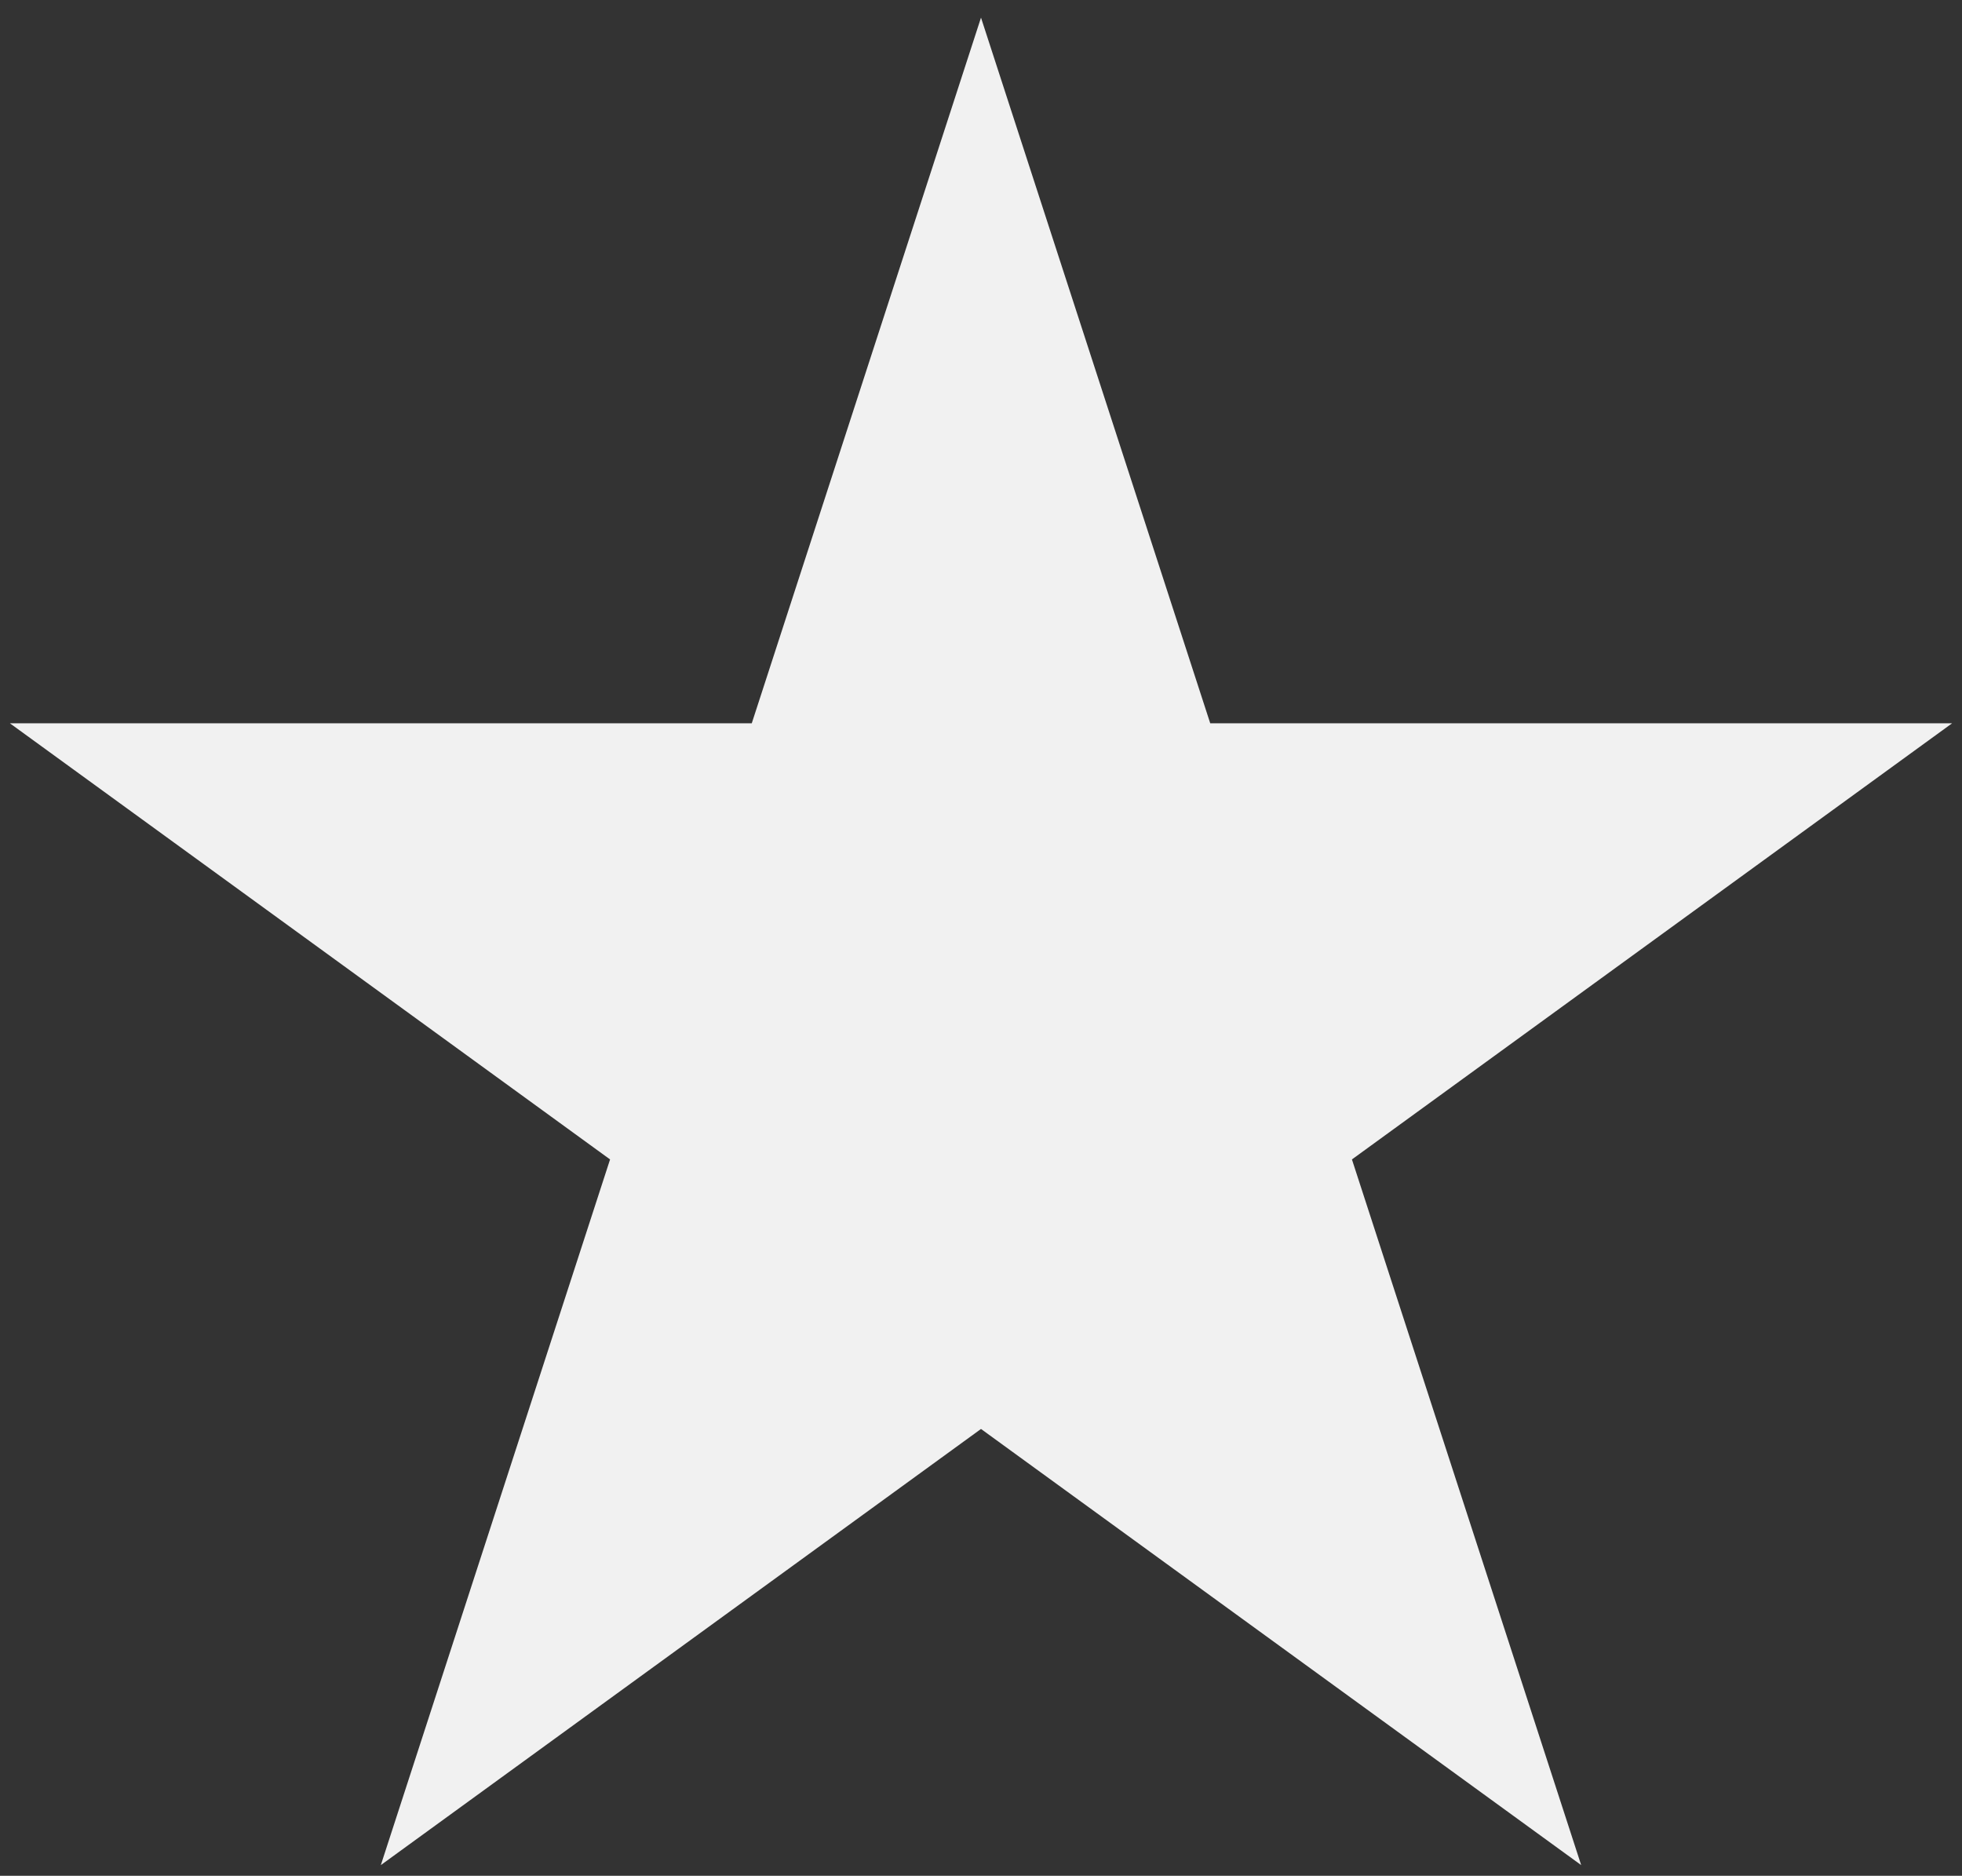 <svg width="68" height="65" viewBox="0 0 68 65" fill="none" xmlns="http://www.w3.org/2000/svg">
<rect x="0" y="0" width="68" height="65" fill="#333333" stroke="none"/>
<path d="M34 0.611L41.945 25.064H67.657L46.856 40.177L54.801 64.63L34 49.517L13.199 64.63L21.144 40.177L0.343 25.064H26.055L34 0.611Z" fill="#F1F1F1"/>
</svg>
